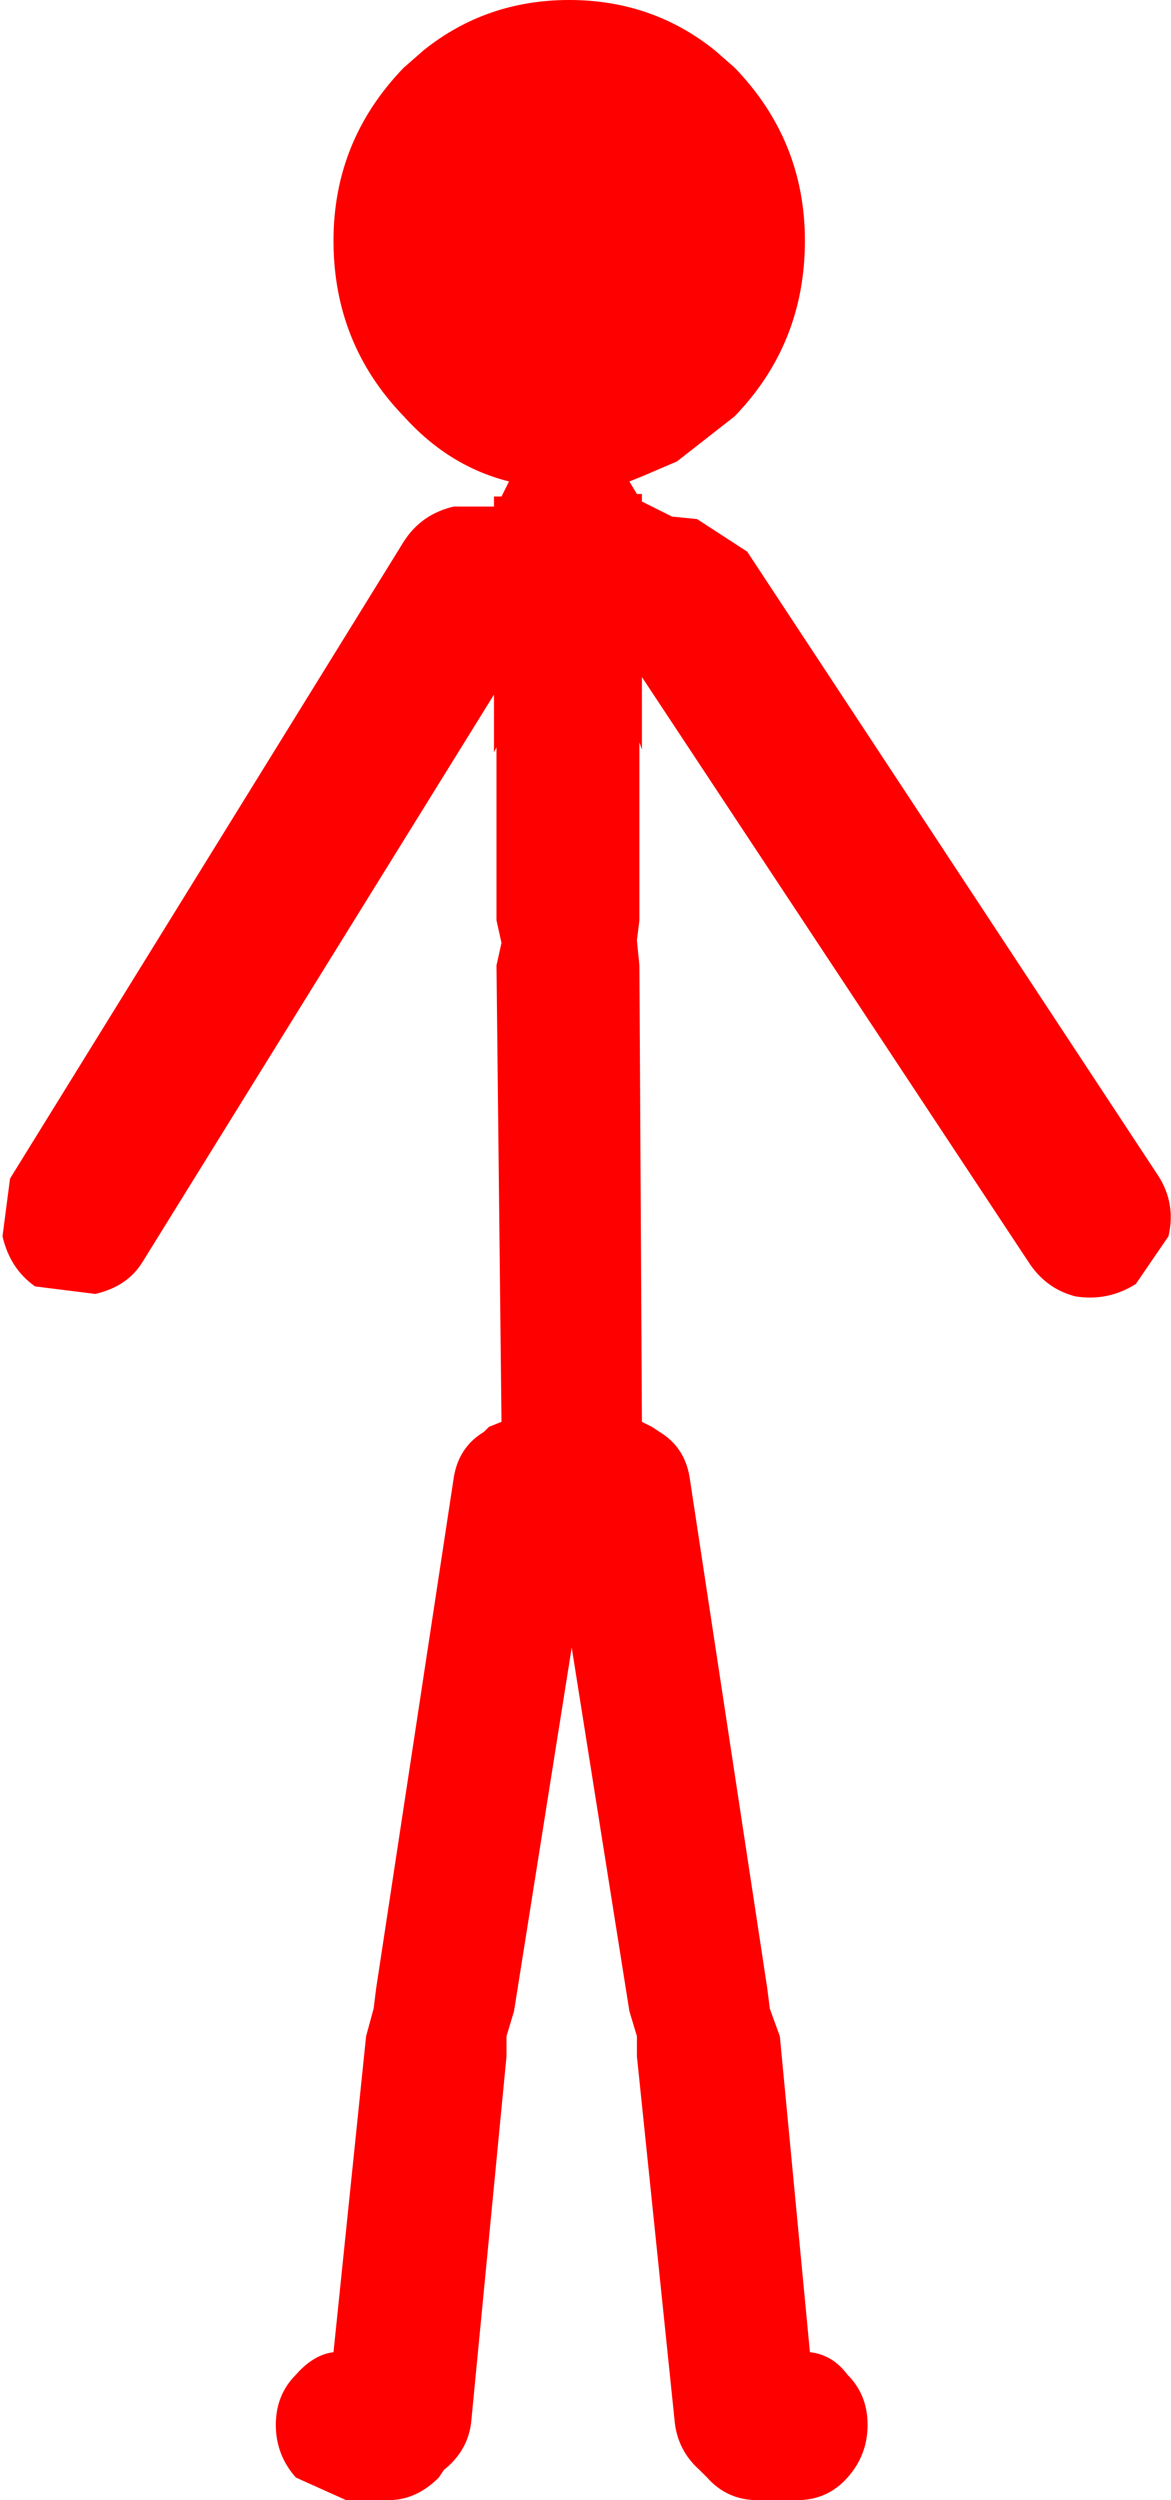 <?xml version="1.0" encoding="UTF-8" standalone="no"?>
<svg xmlns:ffdec="https://www.free-decompiler.com/flash" xmlns:xlink="http://www.w3.org/1999/xlink" ffdec:objectType="shape" height="49.85px" width="23.35px" xmlns="http://www.w3.org/2000/svg">
  <g transform="matrix(1.0, 0.0, 0.0, 1.0, 11.75, 25.95)">
    <path d="M4.3 -21.15 Q4.3 -19.1 2.9 -17.65 L1.75 -16.75 1.05 -16.45 0.8 -16.35 0.95 -16.1 1.05 -16.1 1.05 -15.95 1.55 -15.7 1.65 -15.65 2.15 -15.6 3.15 -14.95 11.35 -2.5 Q11.7 -1.95 11.55 -1.3 L10.9 -0.35 Q10.35 0.0 9.7 -0.1 9.1 -0.25 8.75 -0.8 L1.05 -12.45 1.05 -11.0 1.0 -11.15 1.0 -7.6 0.95 -7.2 1.0 -6.7 1.05 2.4 1.25 2.5 1.4 2.6 Q1.9 2.9 2.0 3.5 L3.55 13.7 3.6 14.1 3.8 14.65 4.4 20.95 Q4.85 21.0 5.15 21.4 5.55 21.8 5.55 22.4 5.55 23.0 5.15 23.45 4.75 23.9 4.15 23.9 L3.35 23.9 Q2.75 23.9 2.35 23.45 L2.2 23.3 Q1.75 22.9 1.7 22.3 L0.95 15.05 0.95 14.65 0.8 14.15 -0.35 6.9 -1.5 14.15 -1.65 14.65 -1.65 15.05 -2.35 22.3 Q-2.4 22.9 -2.9 23.3 L-3.0 23.45 Q-3.45 23.9 -4.0 23.9 L-4.85 23.9 -5.85 23.45 Q-6.25 23.0 -6.25 22.4 -6.25 21.8 -5.85 21.4 -5.5 21.0 -5.1 20.95 L-4.45 14.65 -4.3 14.1 -4.25 13.7 -2.7 3.5 Q-2.6 2.9 -2.1 2.6 L-2.0 2.5 -1.75 2.4 -1.85 -6.7 -1.75 -7.15 -1.85 -7.6 -1.85 -11.05 -1.9 -10.95 -1.9 -12.1 -8.9 -0.8 Q-9.2 -0.3 -9.85 -0.15 L-11.05 -0.3 Q-11.55 -0.65 -11.7 -1.3 L-11.55 -2.45 -3.7 -15.15 Q-3.35 -15.7 -2.7 -15.85 L-1.9 -15.85 -1.9 -16.05 -1.75 -16.05 -1.6 -16.35 Q-2.8 -16.65 -3.7 -17.65 -5.1 -19.1 -5.1 -21.15 -5.1 -23.15 -3.7 -24.6 L-3.3 -24.95 Q-2.05 -25.95 -0.4 -25.95 1.25 -25.95 2.5 -24.95 L2.9 -24.6 Q4.3 -23.15 4.3 -21.15" fill="#ff0000" fill-rule="evenodd" stroke="none"/>
  </g>
</svg>
